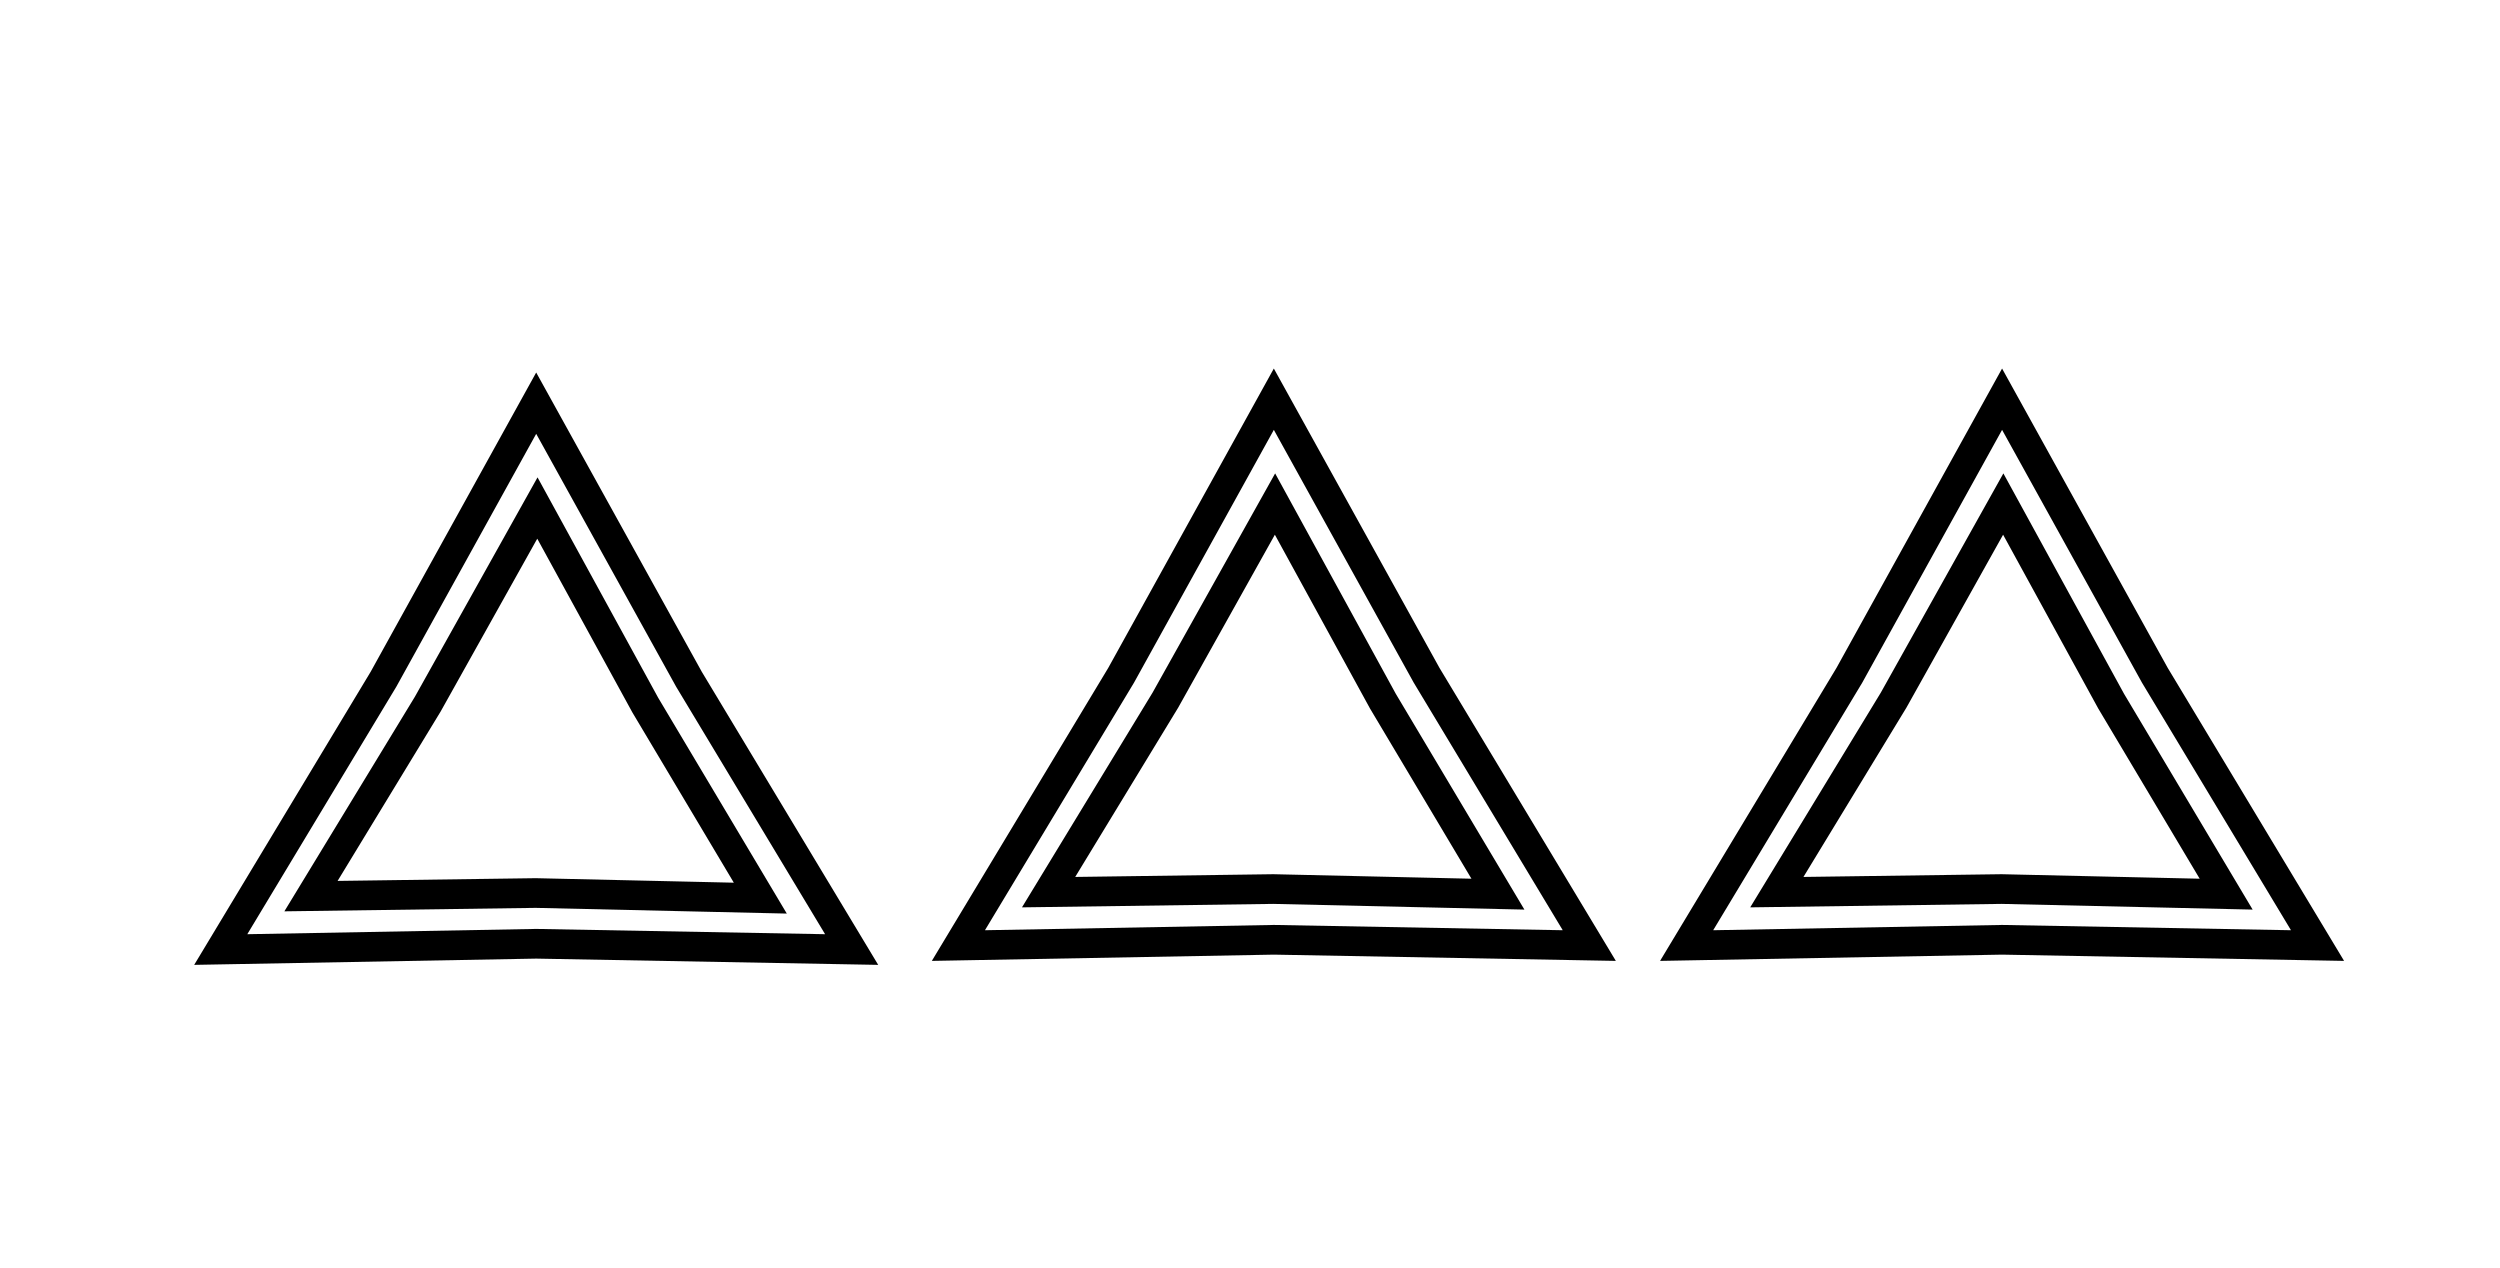 <?xml version="1.0" encoding="UTF-8" standalone="no"?>
<svg
   width="71mm"
   height="36mm"
   viewBox="0 0 71 36"
   version="1.1"
   id="svg3244"
   sodipodi:docname="3313.svg"
   inkscape:version="1.2.2 (b0a84865, 2022-12-01)"
   xmlns:inkscape="http://www.inkscape.org/namespaces/inkscape"
   xmlns:sodipodi="http://sodipodi.sourceforge.net/DTD/sodipodi-0.dtd"
   xmlns="http://www.w3.org/2000/svg"
   xmlns:svg="http://www.w3.org/2000/svg">
  <defs
     id="defs3248" />
  <sodipodi:namedview
     id="namedview3246"
     pagecolor="#ffffff"
     bordercolor="#000000"
     borderopacity="0.25"
     inkscape:showpageshadow="2"
     inkscape:pageopacity="0.0"
     inkscape:pagecheckerboard="0"
     inkscape:deskcolor="#d1d1d1"
     inkscape:document-units="mm"
     showgrid="false"
     inkscape:zoom="0.70555556"
     inkscape:cx="396.85039"
     inkscape:cy="39.685039"
     inkscape:window-width="1390"
     inkscape:window-height="942"
     inkscape:window-x="0"
     inkscape:window-y="25"
     inkscape:window-maximized="0"
     inkscape:current-layer="svg3244" />
  <path
     d="m 52.875,75 h 18 v 17.625 h -18 z"
     style="fill:none;stroke-width:0.265"
     id="path3230" />
  <path
     fill="none"
     d="m 21.593,25.507 -6.38,-0.145 -6.381,0.088 3.316,-5.452 3.114,-5.57 3.064,5.597 z"
     style="fill:#000000;fill-opacity:0;stroke:#000000;stroke-width:0.843"
     id="path3232" />
  <path
     fill="none"
     d="m 15.228,11.45 4.338,7.84 4.621,7.677 -8.959,-0.164 -8.959,0.164 4.622,-7.676 z"
     style="fill:#000000;fill-opacity:0;stroke:#000000;stroke-width:0.843"
     id="path3234" />
  <path
     fill="none"
     d="m 42.541,25.394 -6.38,-0.145 -6.381,0.088 3.316,-5.452 3.114,-5.57 3.064,5.597 z"
     style="fill:#000000;fill-opacity:0;stroke:#000000;stroke-width:0.843"
     id="path3236" />
  <path
     fill="none"
     d="m 36.177,11.337 4.338,7.84 4.621,7.677 -8.959,-0.164 -8.959,0.164 4.622,-7.676 z"
     style="fill:#000000;fill-opacity:0;stroke:#000000;stroke-width:0.843"
     id="path3238" />
  <path
     fill="none"
     d="m 63.223,25.394 -6.38,-0.145 -6.381,0.088 3.316,-5.452 3.114,-5.57 3.064,5.597 z"
     style="fill:#000000;fill-opacity:0;stroke:#000000;stroke-width:0.843"
     id="path3240" />
  <path
     fill="none"
     d="m 56.859,11.337 4.338,7.84 4.621,7.677 -8.959,-0.164 -8.959,0.164 4.622,-7.676 z"
     style="fill:#000000;fill-opacity:0;stroke:#000000;stroke-width:0.843"
     id="path3242" />
</svg>
